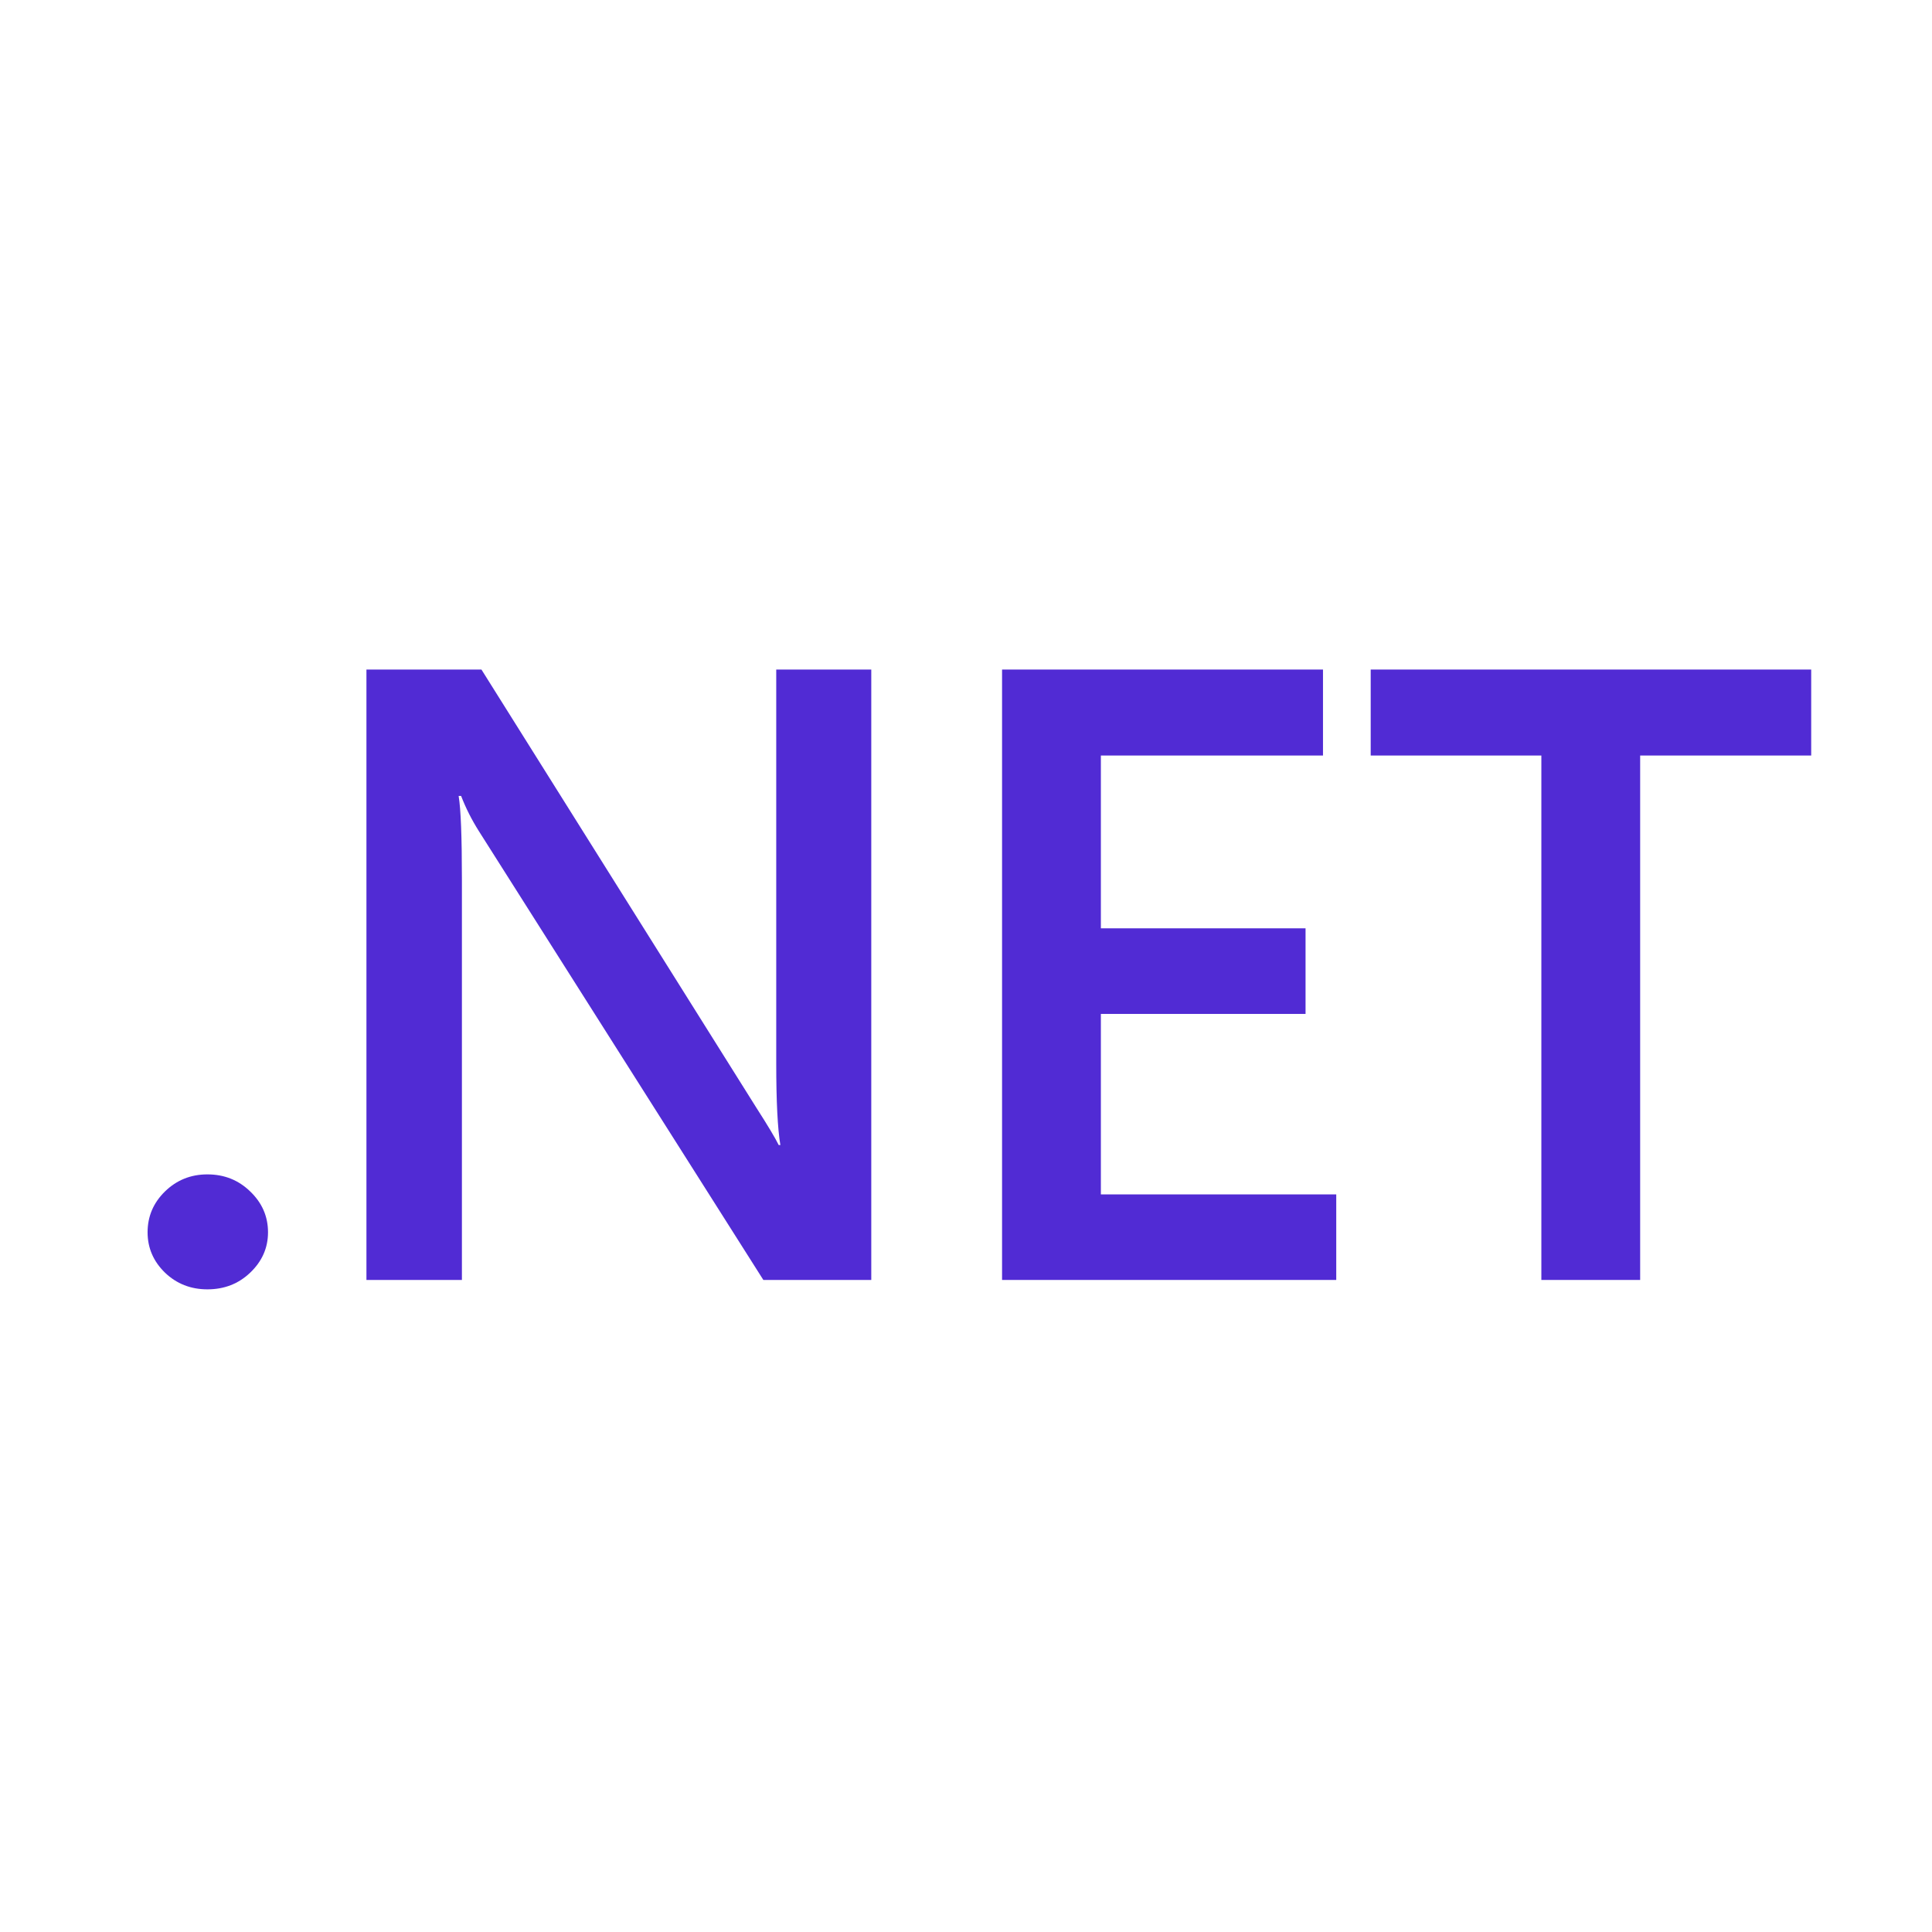 <svg width="36" height="36" viewBox="0 0 36 36" fill="none" xmlns="http://www.w3.org/2000/svg">
<path d="M3.864 24.025C3.555 24.025 3.292 23.922 3.075 23.715C2.858 23.504 2.75 23.253 2.75 22.962C2.75 22.666 2.858 22.412 3.075 22.2C3.292 21.989 3.555 21.883 3.864 21.883C4.179 21.883 4.444 21.989 4.661 22.2C4.883 22.412 4.994 22.666 4.994 22.962C4.994 23.253 4.883 23.504 4.661 23.715C4.444 23.922 4.179 24.025 3.864 24.025Z" fill="#512BD4"/>
<path d="M16.235 23.85H14.224L8.925 15.49C8.791 15.278 8.68 15.059 8.592 14.831H8.546C8.587 15.075 8.607 15.595 8.607 16.394V23.85H6.828V12.476H8.971L14.092 20.638C14.309 20.976 14.448 21.209 14.51 21.336H14.541C14.49 21.034 14.464 20.524 14.464 19.805V12.476H16.235V23.85Z" fill="#512BD4"/>
<path d="M24.899 23.85H18.672V12.476H24.652V14.078H20.513V17.298H24.327V18.893H20.513V22.256H24.899V23.85Z" fill="#512BD4"/>
<path d="M33.749 14.078H30.562V23.85H28.721V14.078H25.541V12.476H33.749V14.078Z" fill="#512BD4"/>
</svg>
